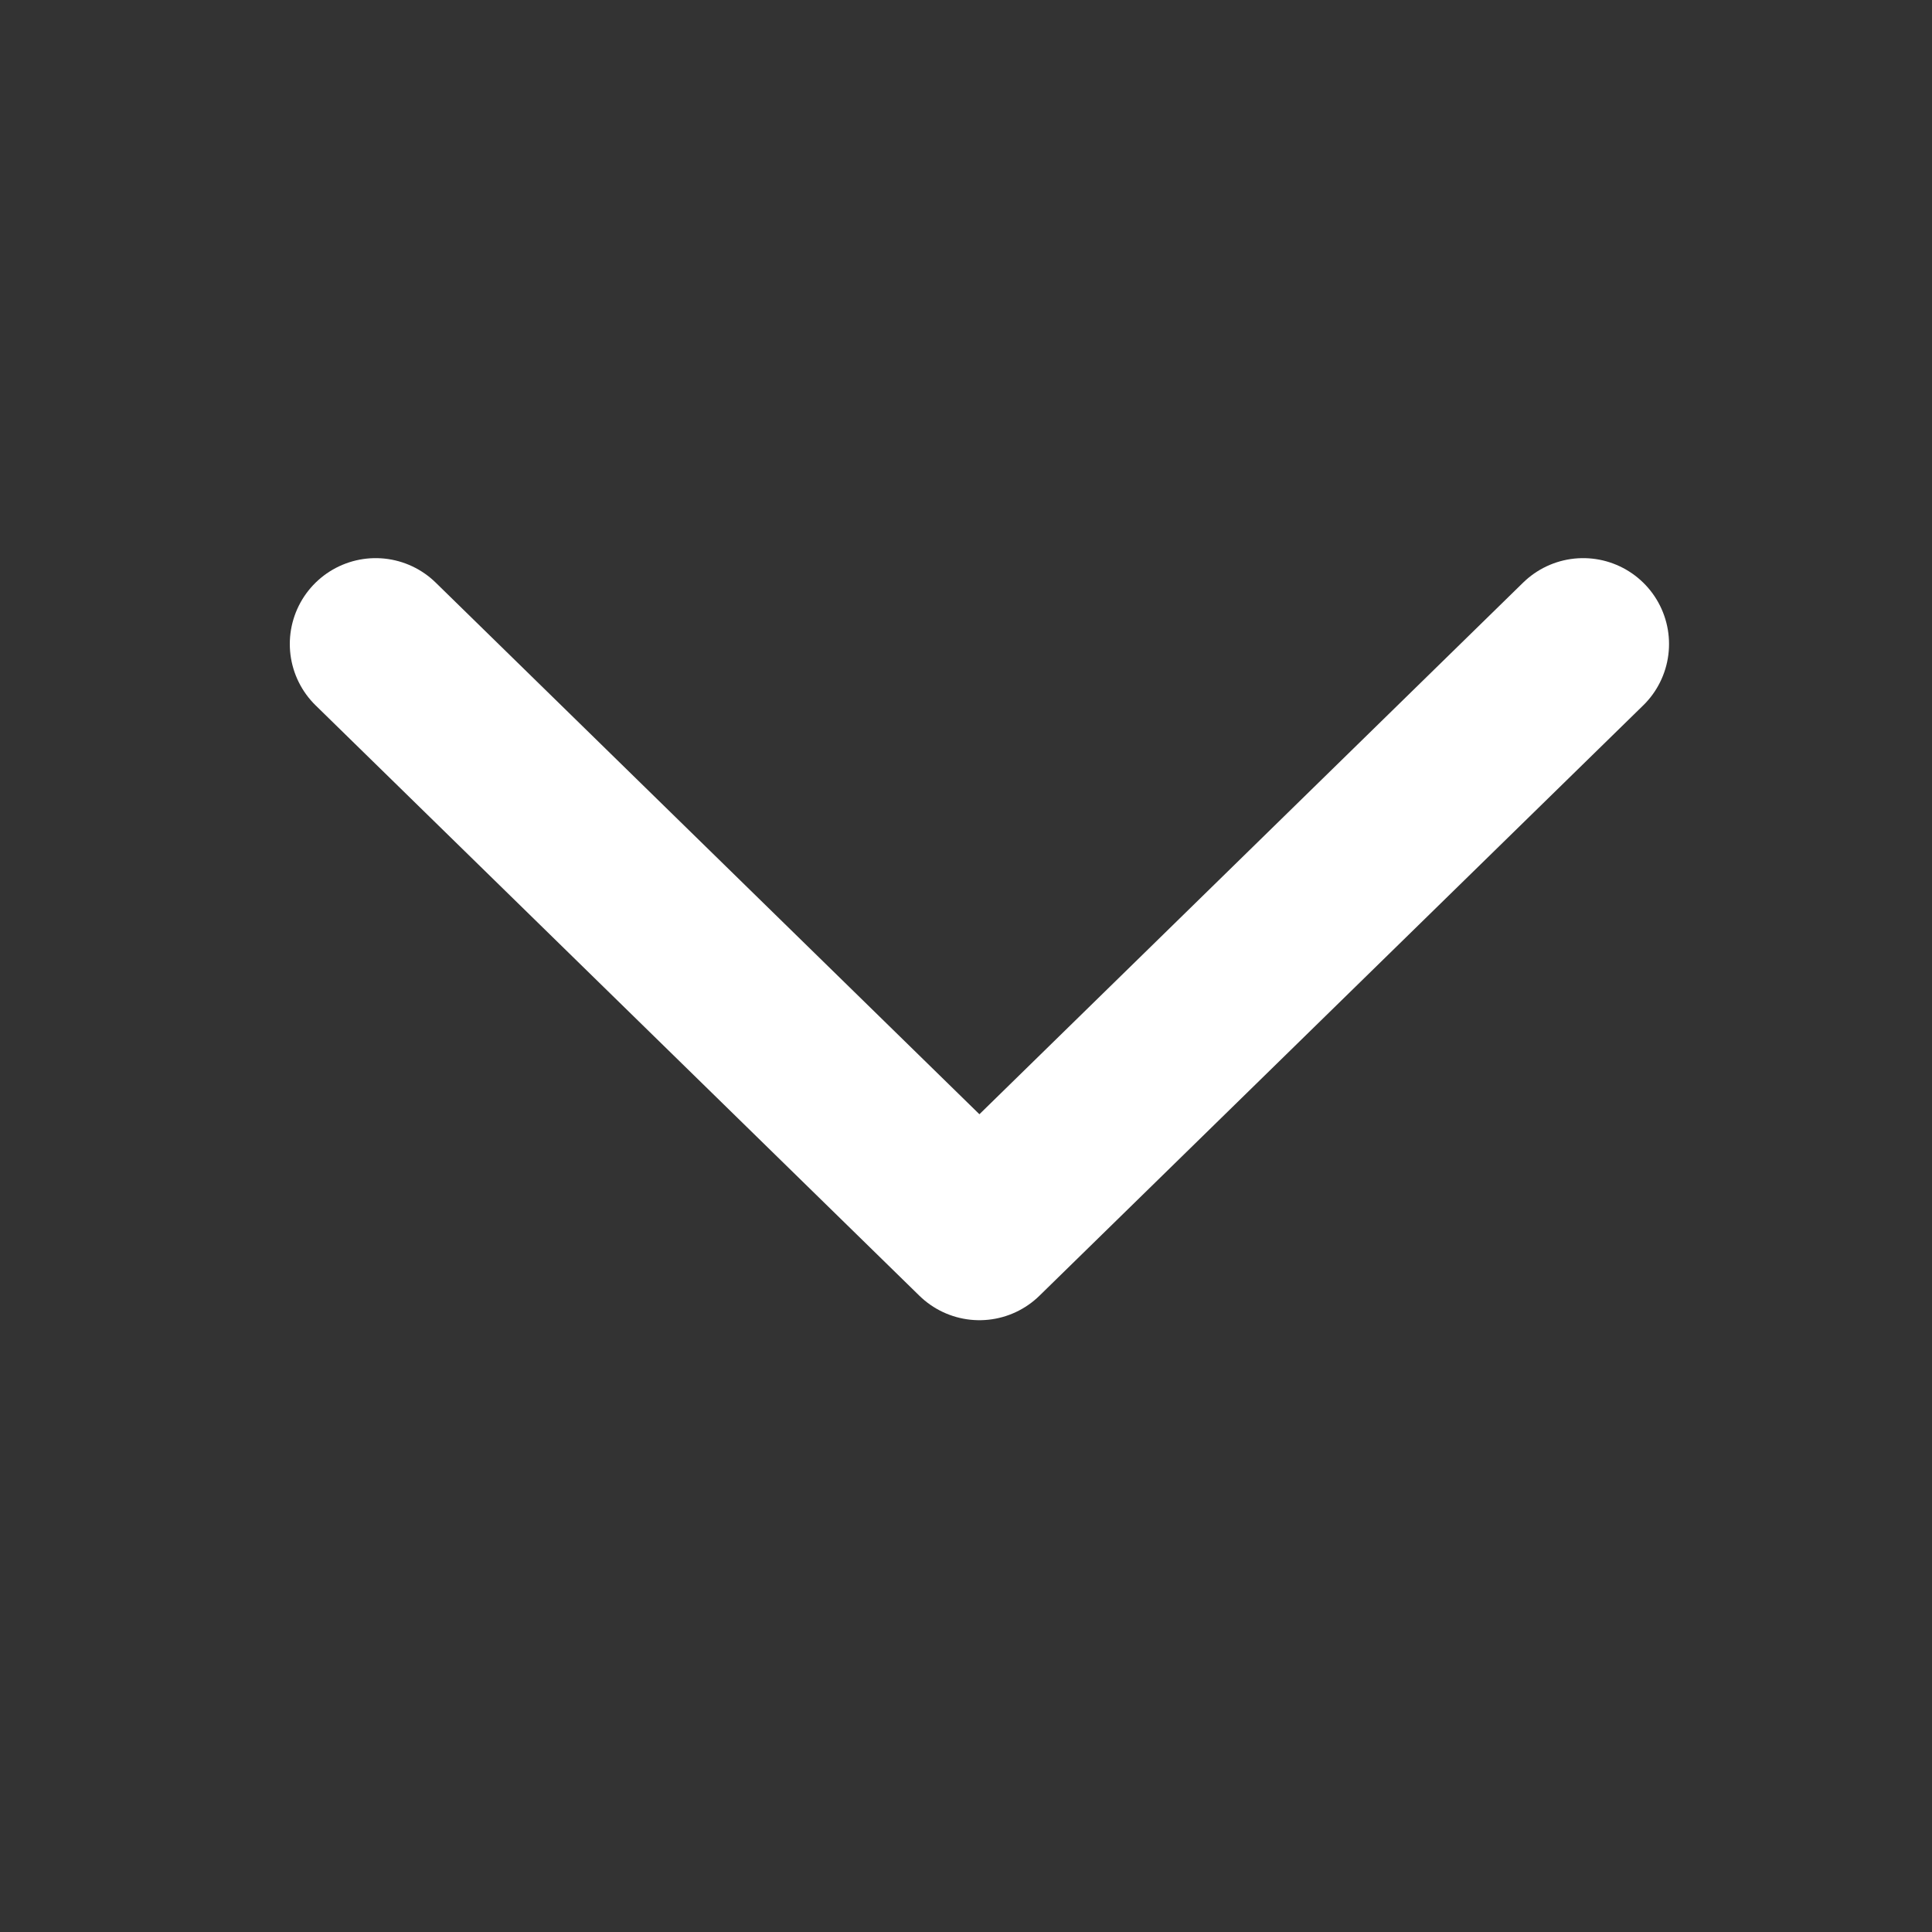 <svg xmlns:xlink="http://www.w3.org/1999/xlink" xmlns="http://www.w3.org/2000/svg" width="14" height="14" viewBox="0 0 18 18" fill="none"><rect x="0" y="0" width="18" height="18" fill="#333333" stroke="none"/><path d="M14.75 6L9.125 11.5L3.5 6" stroke="#FFFFFF" stroke-width="1.6px" stroke-linecap="round" stroke-linejoin="round" fill="none"></path></svg>